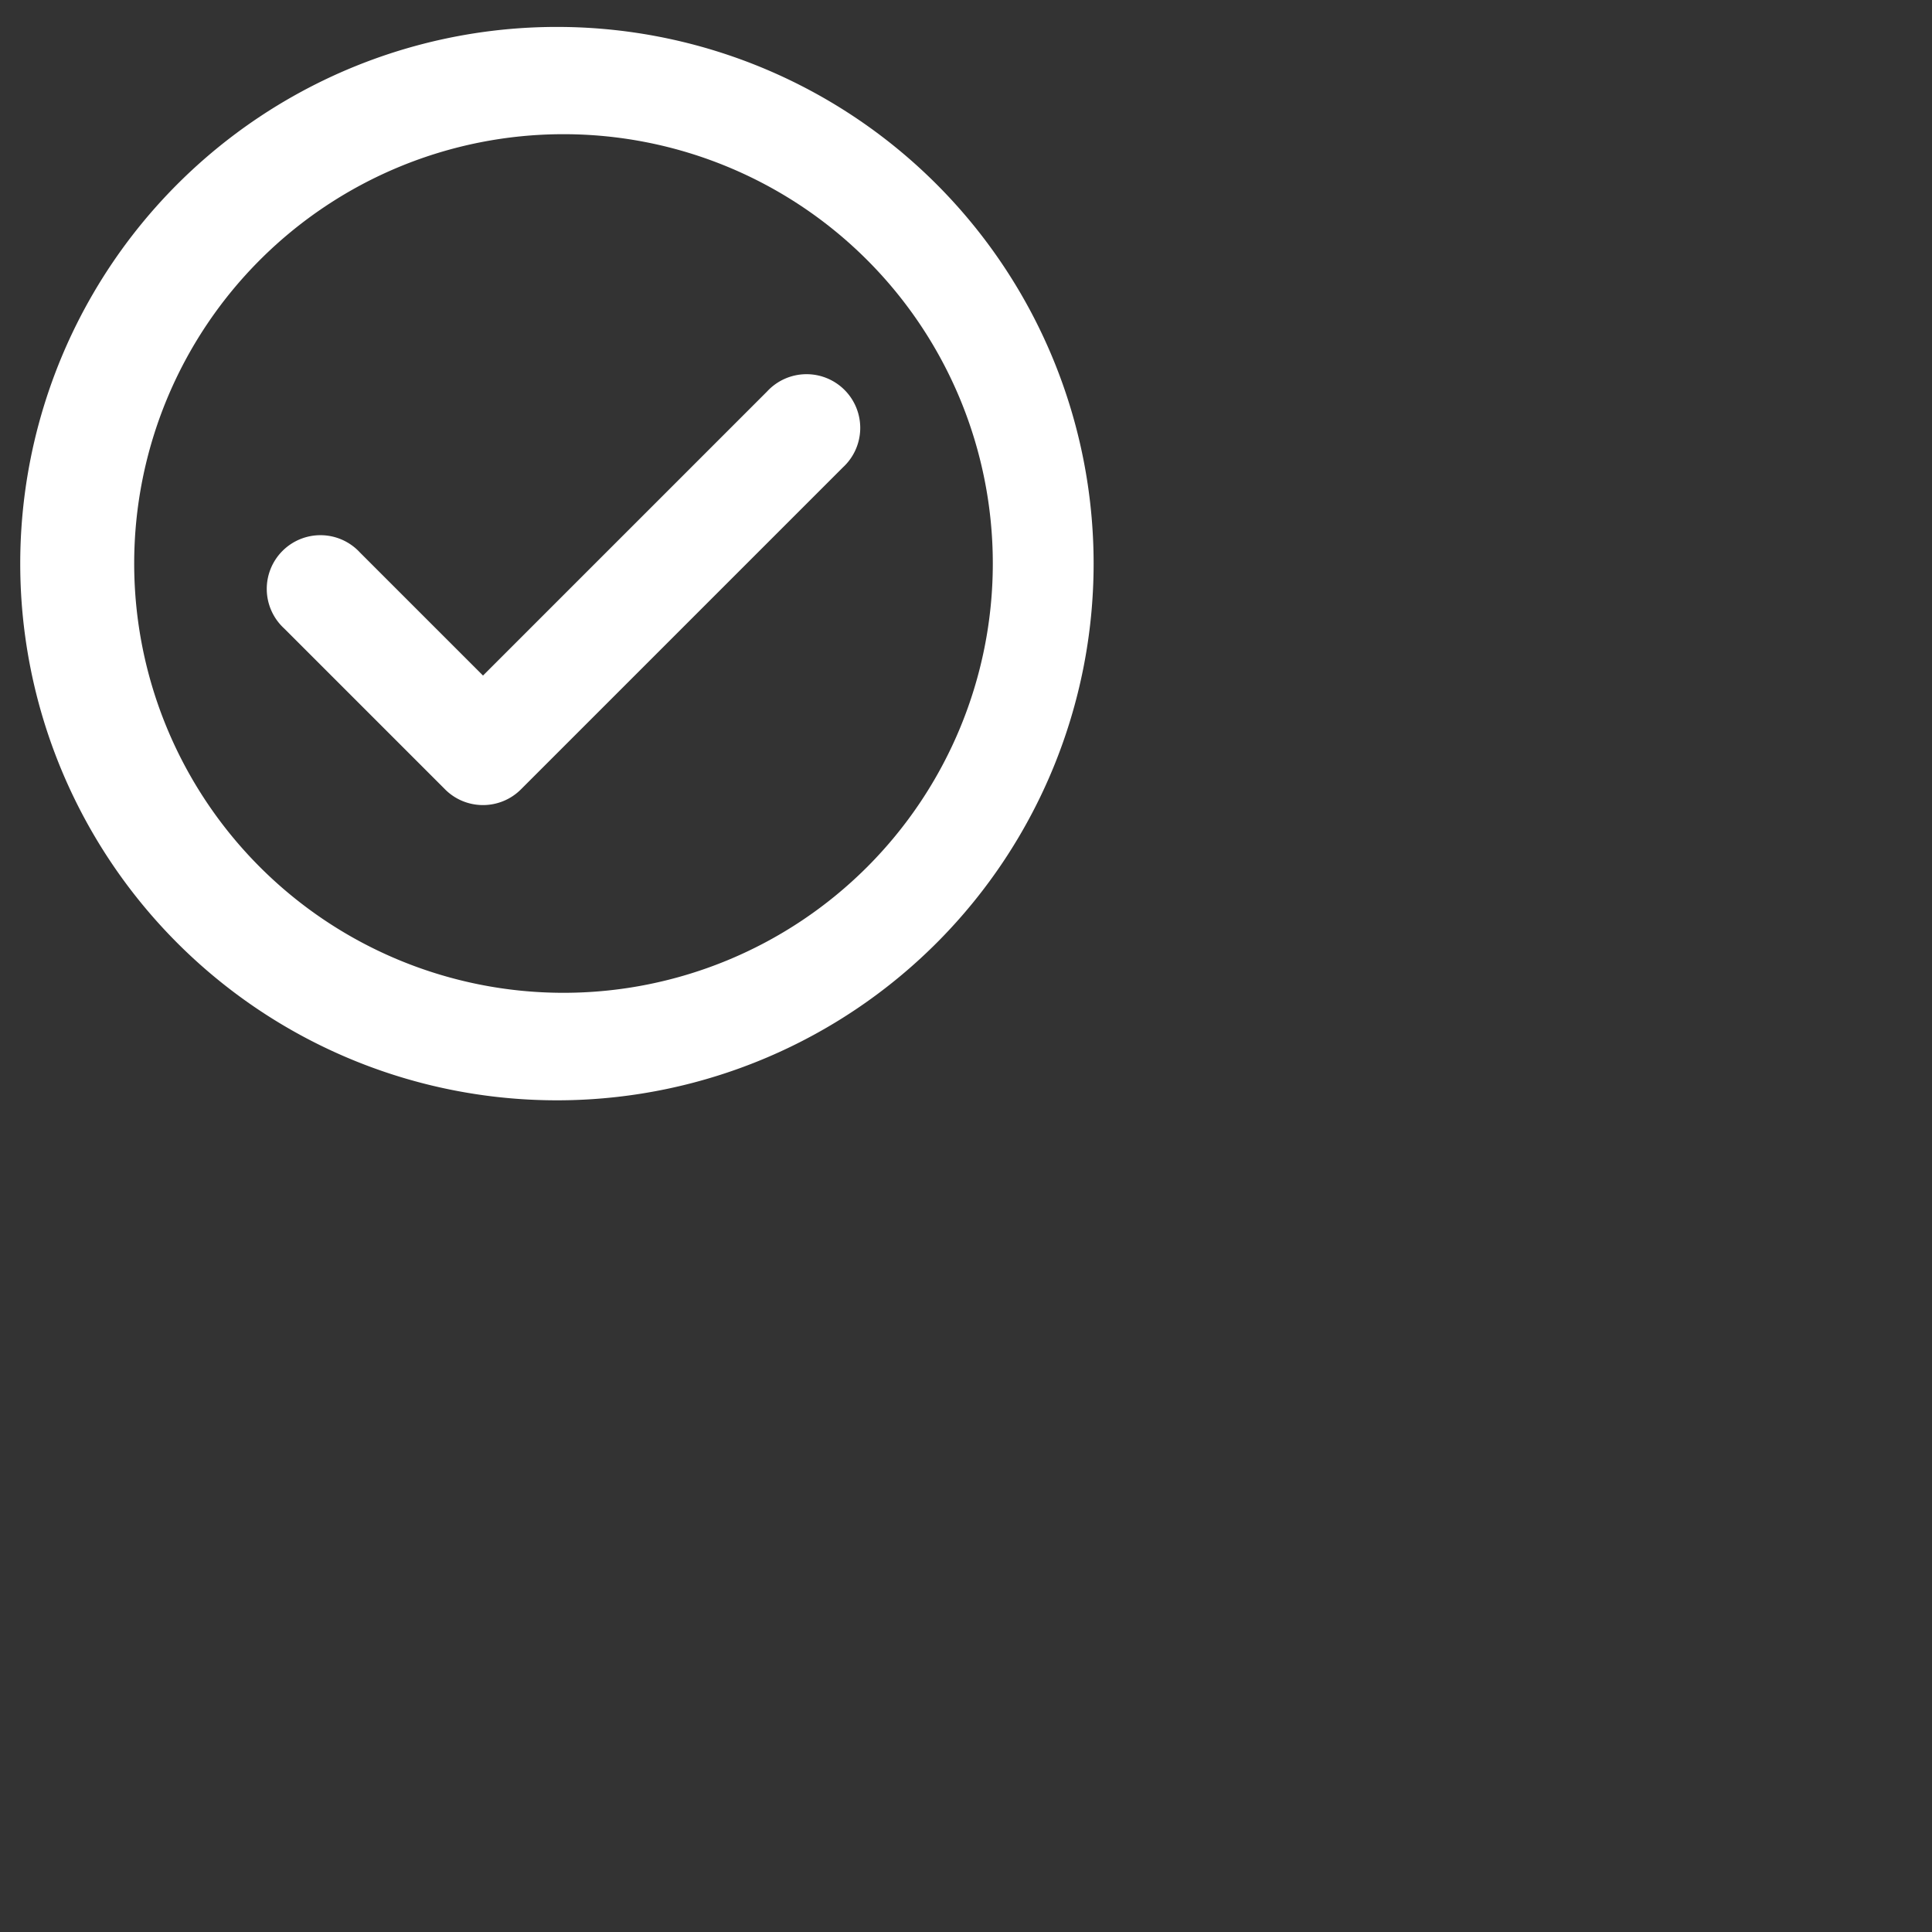 <?xml version="1.0" encoding="utf-8"?>
<svg fill="#FFFFFF" viewBox="0 0 24 24" xmlns="http://www.w3.org/2000/svg">
<rect x="0" y="0" width="24" height="24" fill="#333333" stroke="none"/>
<path _ngcontent-ng-c1909134112="" d="M10.471 5.806a.667.667 0 1 0-.942-.943L6 8.392 4.471 6.863a.667.667 0 1 0-.942.943l2 2c.26.26.682.26.942 0l4-4Z" fill="#FFFFFF" style="color: inherit"/>
<path _ngcontent-ng-c1909134112="" clip-rule="evenodd" d="M7 .335a6.667 6.667 0 1 0 0 13.333A6.667 6.667 0 0 0 7 .335ZM1.667 7a5.333 5.333 0 1 1 10.666 0A5.333 5.333 0 0 1 1.667 7Z" fill="#FFFFFF" fill-rule="evenodd" style="color: inherit"/>
</svg>